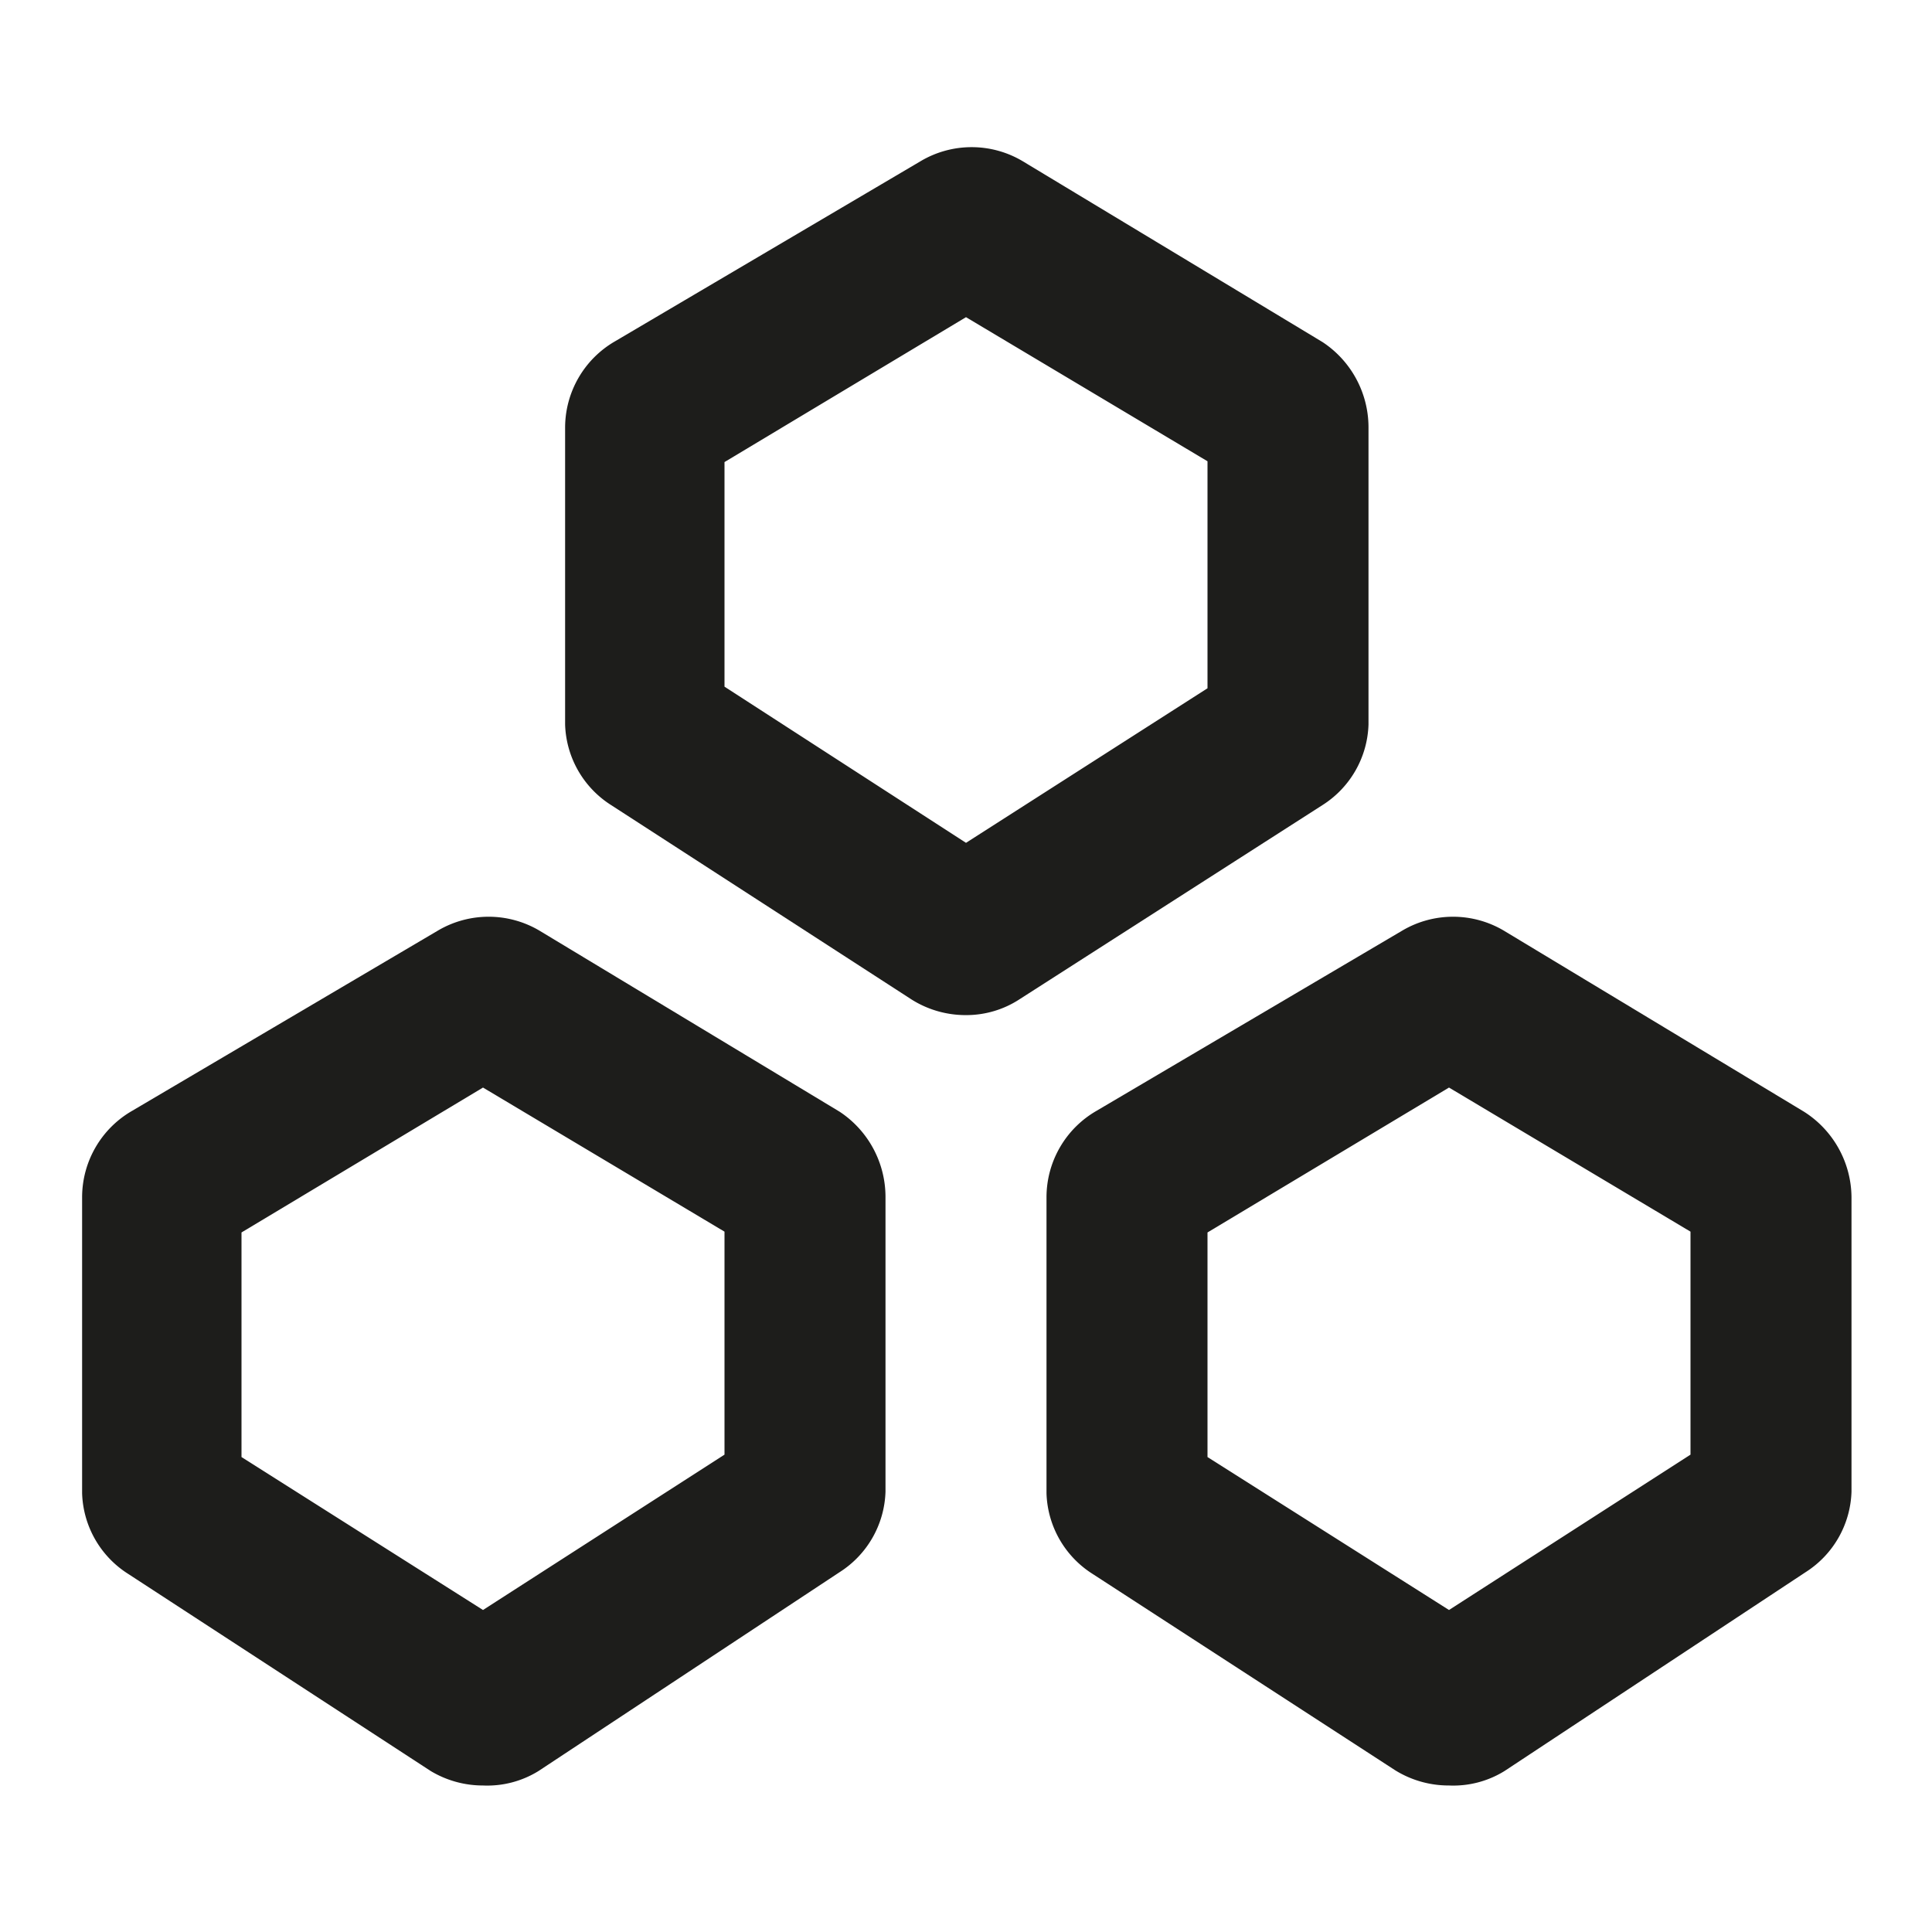<svg xmlns="http://www.w3.org/2000/svg" viewBox="0 0 24 24">
    <defs>
        <style>.cls-1{fill:#1d1d1b;}.cls-2{fill:none;}</style>
    </defs>
    <g id="Layer_2" data-name="Layer 2">
        <g id="Layer_4" data-name="Layer 4">
            <path class="cls-1"
                  d="M12,12.61a1.26,1.26,0,0,1-.67-.19L7.59,10a1.23,1.23,0,0,1-.57-1V5.31a1.24,1.24,0,0,1,.62-1.07L11.44,2A1.24,1.24,0,0,1,12.7,2l3.73,2.25A1.27,1.27,0,0,1,17,5.3V9a1.23,1.23,0,0,1-.57,1l-3.76,2.41A1.21,1.21,0,0,1,12,12.61Zm-.41-1.87ZM9,8.53l3,1.94,3-1.92V5.73l-3-1.79L9,5.74Zm6.35-.21h0ZM8.66,6h0Zm3.8-2.25h0Z"/>
            <path class="cls-1"
                  d="M18,22.18a1.26,1.26,0,0,1-.67-.19l-3.76-2.44a1.23,1.23,0,0,1-.57-1V14.87a1.24,1.24,0,0,1,.62-1.07l3.8-2.24a1.24,1.24,0,0,1,1.26,0l3.73,2.25A1.27,1.27,0,0,1,23,14.87v3.66a1.23,1.23,0,0,1-.57,1L18.69,22A1.21,1.21,0,0,1,18,22.18Zm-.41-1.88ZM15,18.1,18,20l3-1.93V15.3l-3-1.79-3,1.8Zm6.35-.21Zm-6.71-2.37h0Zm3.8-2.24h0Z"/>
            <path class="cls-1"
                  d="M6,22.18A1.26,1.26,0,0,1,5.35,22L1.59,19.55a1.23,1.23,0,0,1-.57-1V14.87a1.24,1.24,0,0,1,.62-1.07l3.8-2.24a1.24,1.24,0,0,1,1.26,0l3.73,2.25A1.27,1.27,0,0,1,11,14.87v3.66a1.23,1.23,0,0,1-.57,1L6.69,22A1.21,1.21,0,0,1,6,22.18ZM5.61,20.3ZM3,18.1,6,20l3-1.93V15.3l-3-1.79-3,1.8Zm6.35-.21ZM2.66,15.52h0Zm3.8-2.24h0Z"/>
        </g>
    </g>
</svg>